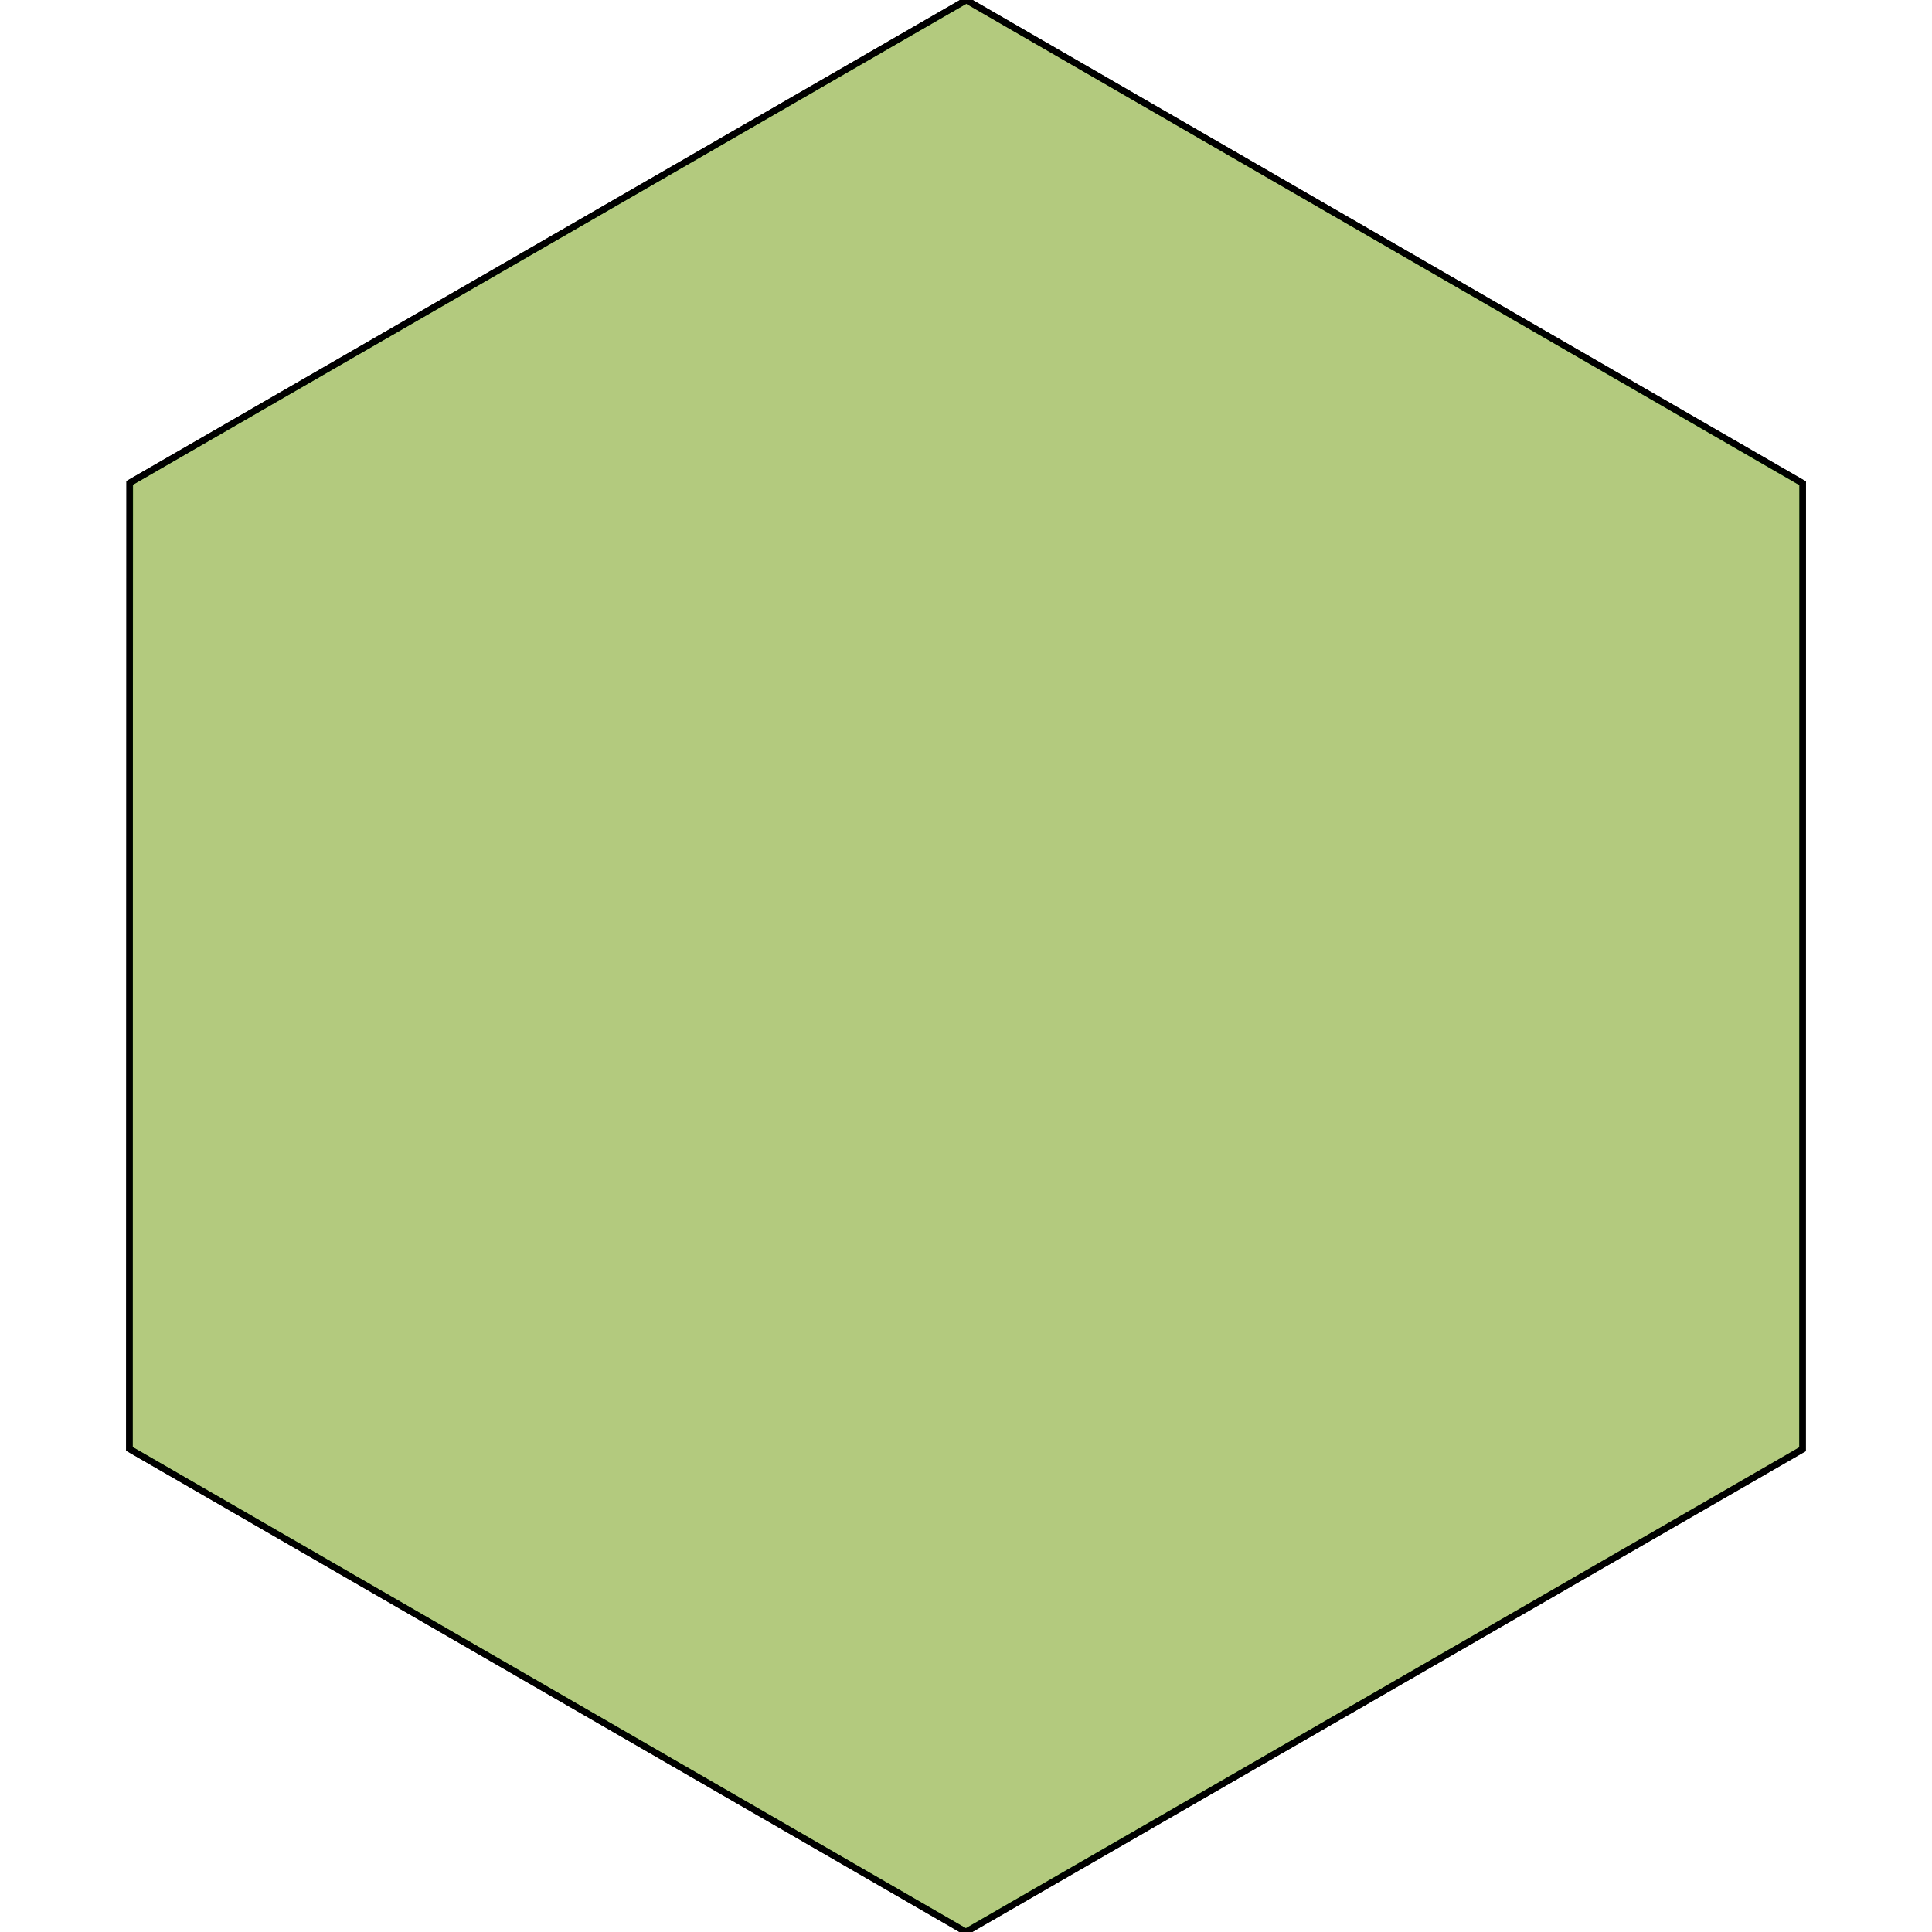 <?xml version="1.0" standalone="no"?>
<!DOCTYPE svg PUBLIC "-//W3C//DTD SVG 1.1//EN"
"http://www.w3.org/Graphics/SVG/1.1/DTD/svg11.dtd">
<svg viewBox="0 0 300 300" version="1.1"
xmlns="http://www.w3.org/2000/svg"
xmlns:xlink="http://www.w3.org/1999/xlink">
<g fill-rule="evenodd"><path d="M 150.065,0 L 279.923,75.066 L 279.902,225.059 L 149.964,299.986 L 20.077,224.971 L 20.157,74.978 L 150.065,0 z " style="fill-opacity:0.3;fill:rgb(255,0,0);stroke:rgb(0,0,0);stroke-width:1"/></g>
<g fill-rule="evenodd"><path d="M 150.027,0.015 L 279.916,75.024 L 279.898,225.017 L 149.994,300 L 20.106,224.988 L 20.12,74.996 L 150.027,0.015 z " style="fill-opacity:0.3;fill:rgb(0,255,0);stroke:rgb(0,0,0);stroke-width:1"/></g>
</svg>
